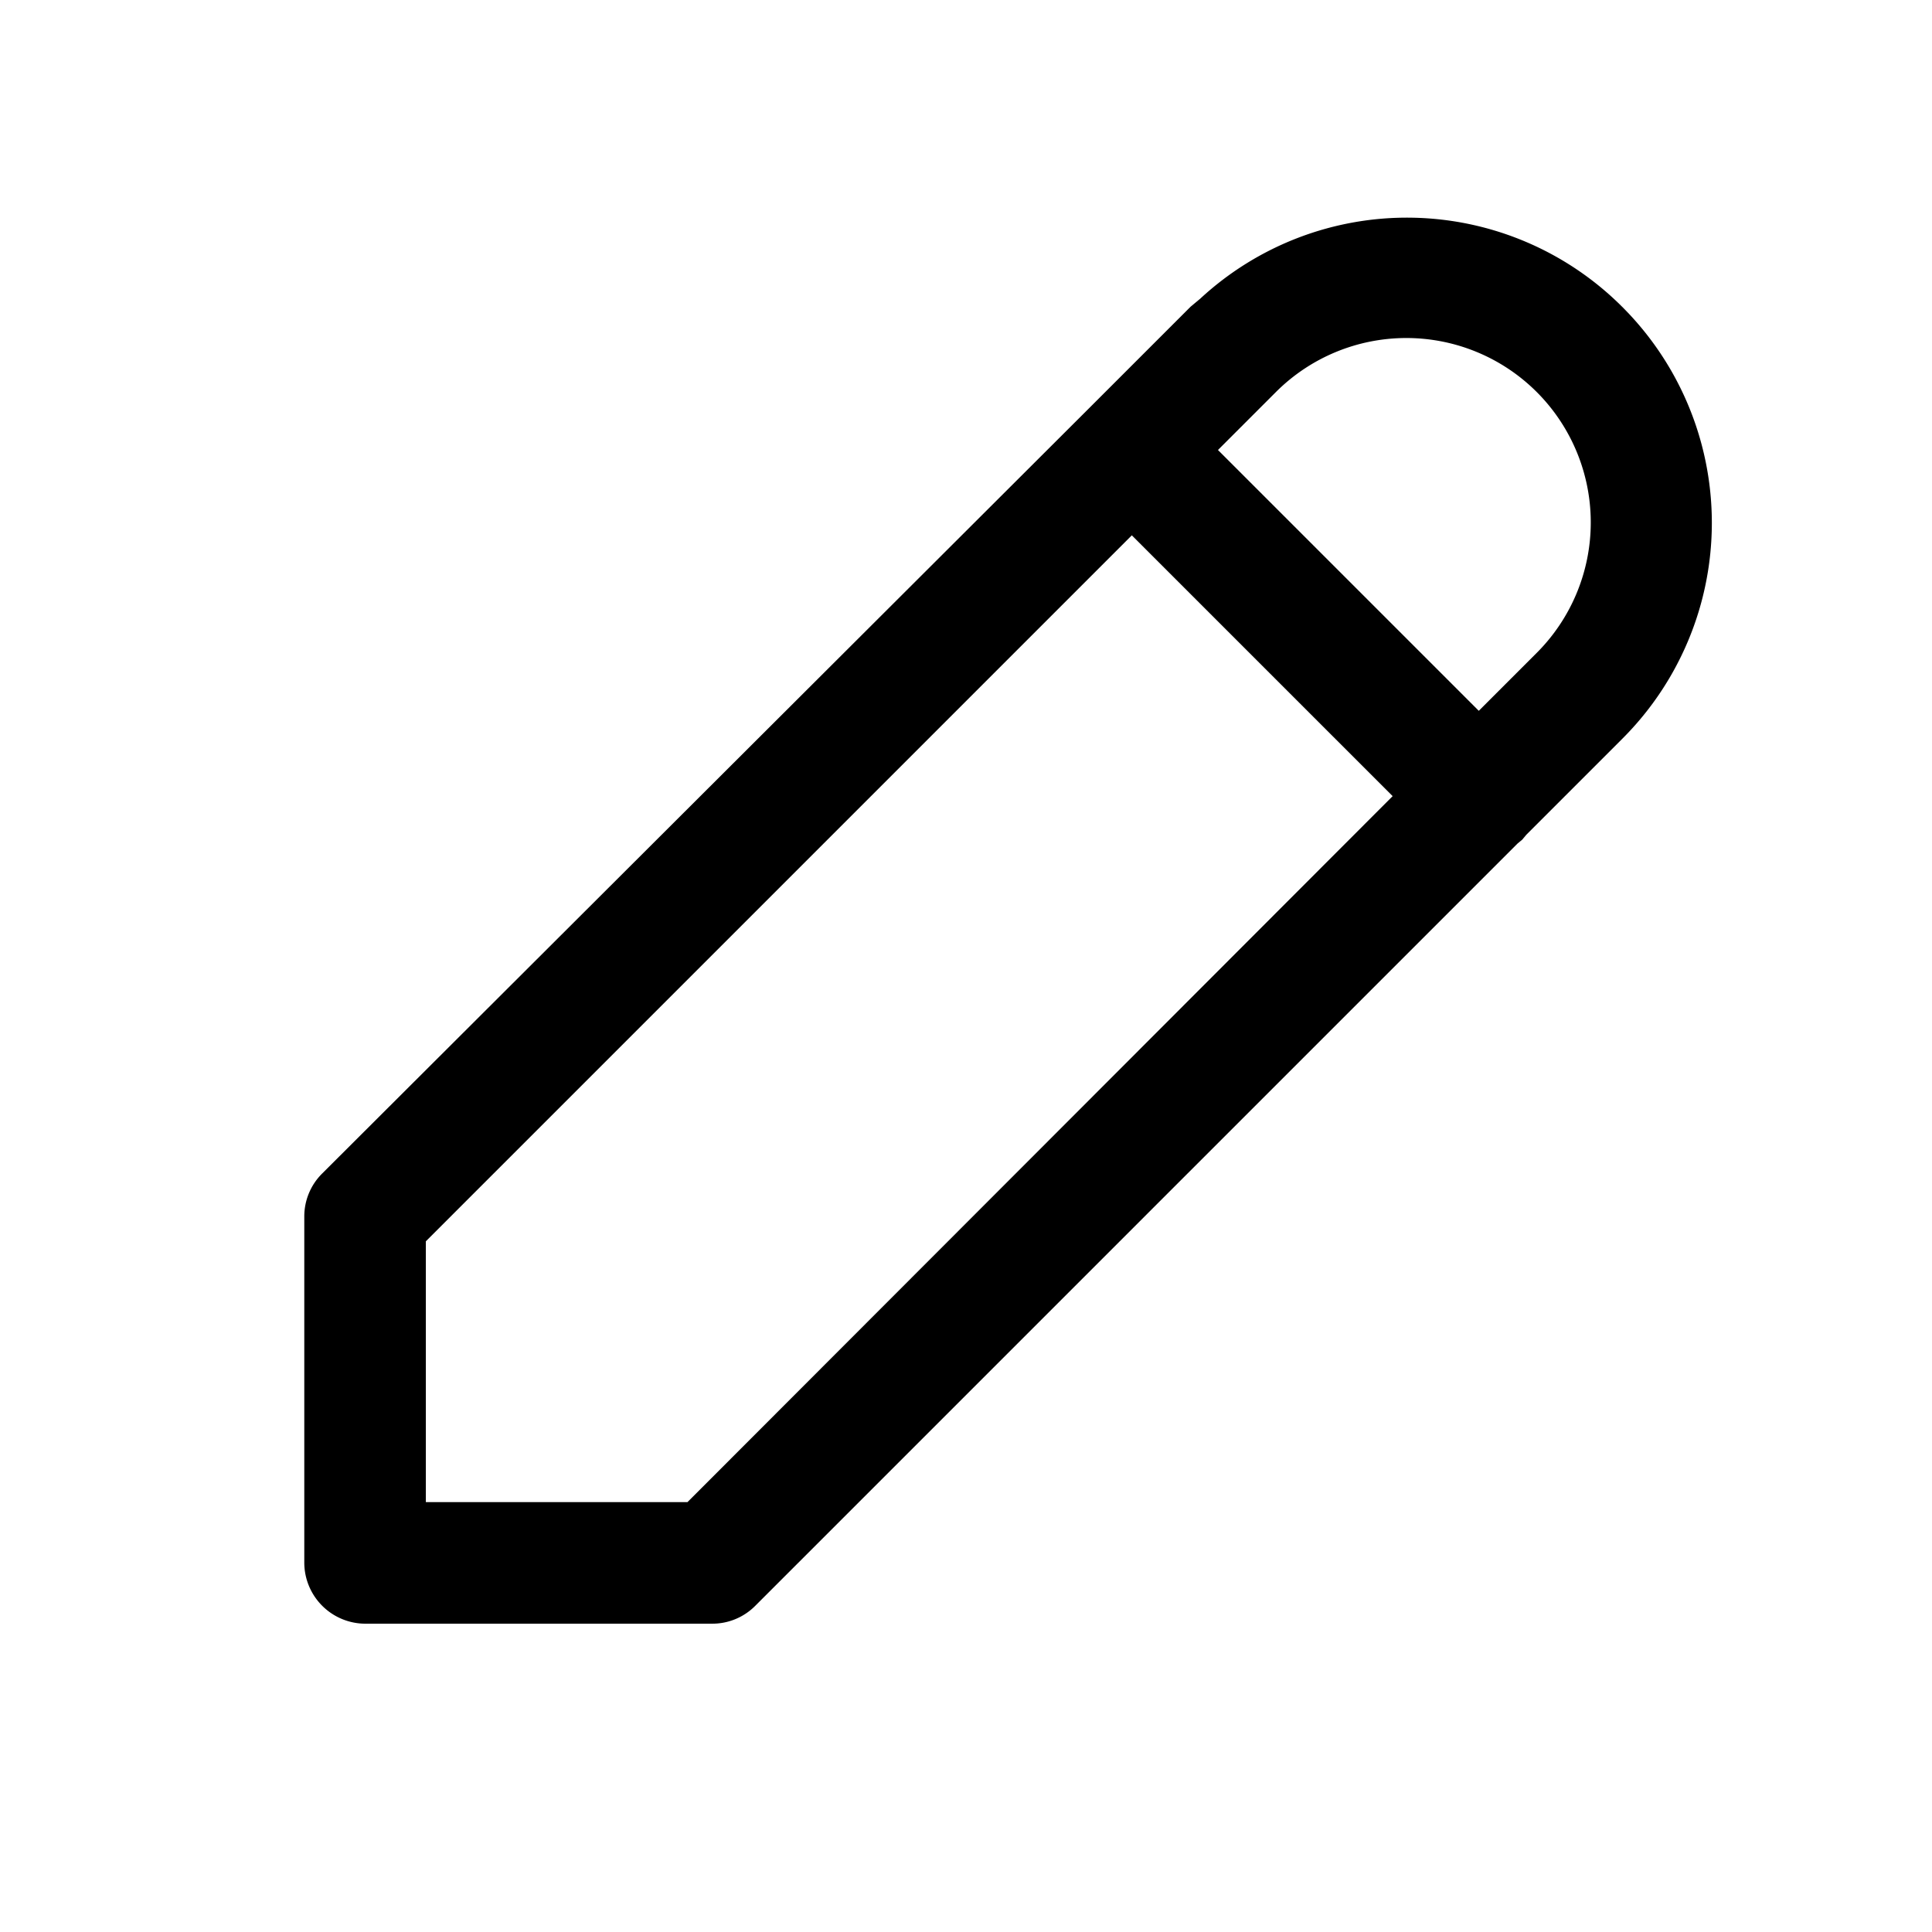 <svg height="24" width="24" viewBox="0 0 24 24" fill="currentColor" aria-hidden="true" class="Icon___StyledSvg-sc-h17bjp-0 sc-csKIKE nSGpO sc-iuOPfm hBKzqR" data-testid="pencil"><path d="M20.15,3.81a3.78,3.78,0,0,0-5.24-.1l-.12.1L13.54,5.06,4,14.58a.75.75,0,0,0-.22.53v4.31a.76.76,0,0,0,.75.75H8.85a.75.75,0,0,0,.53-.22l9.47-9.47.06-.05.05-.06,1.19-1.19A3.79,3.79,0,0,0,20.15,3.81ZM8.54,18.66H5.29V15.42l8.77-8.77,3.24,3.24ZM19.09,8.11l-.72.72L15.13,5.59l.72-.72a2.29,2.29,0,0,1,3.24,3.24Z" fill="currentColor"></path></svg>
